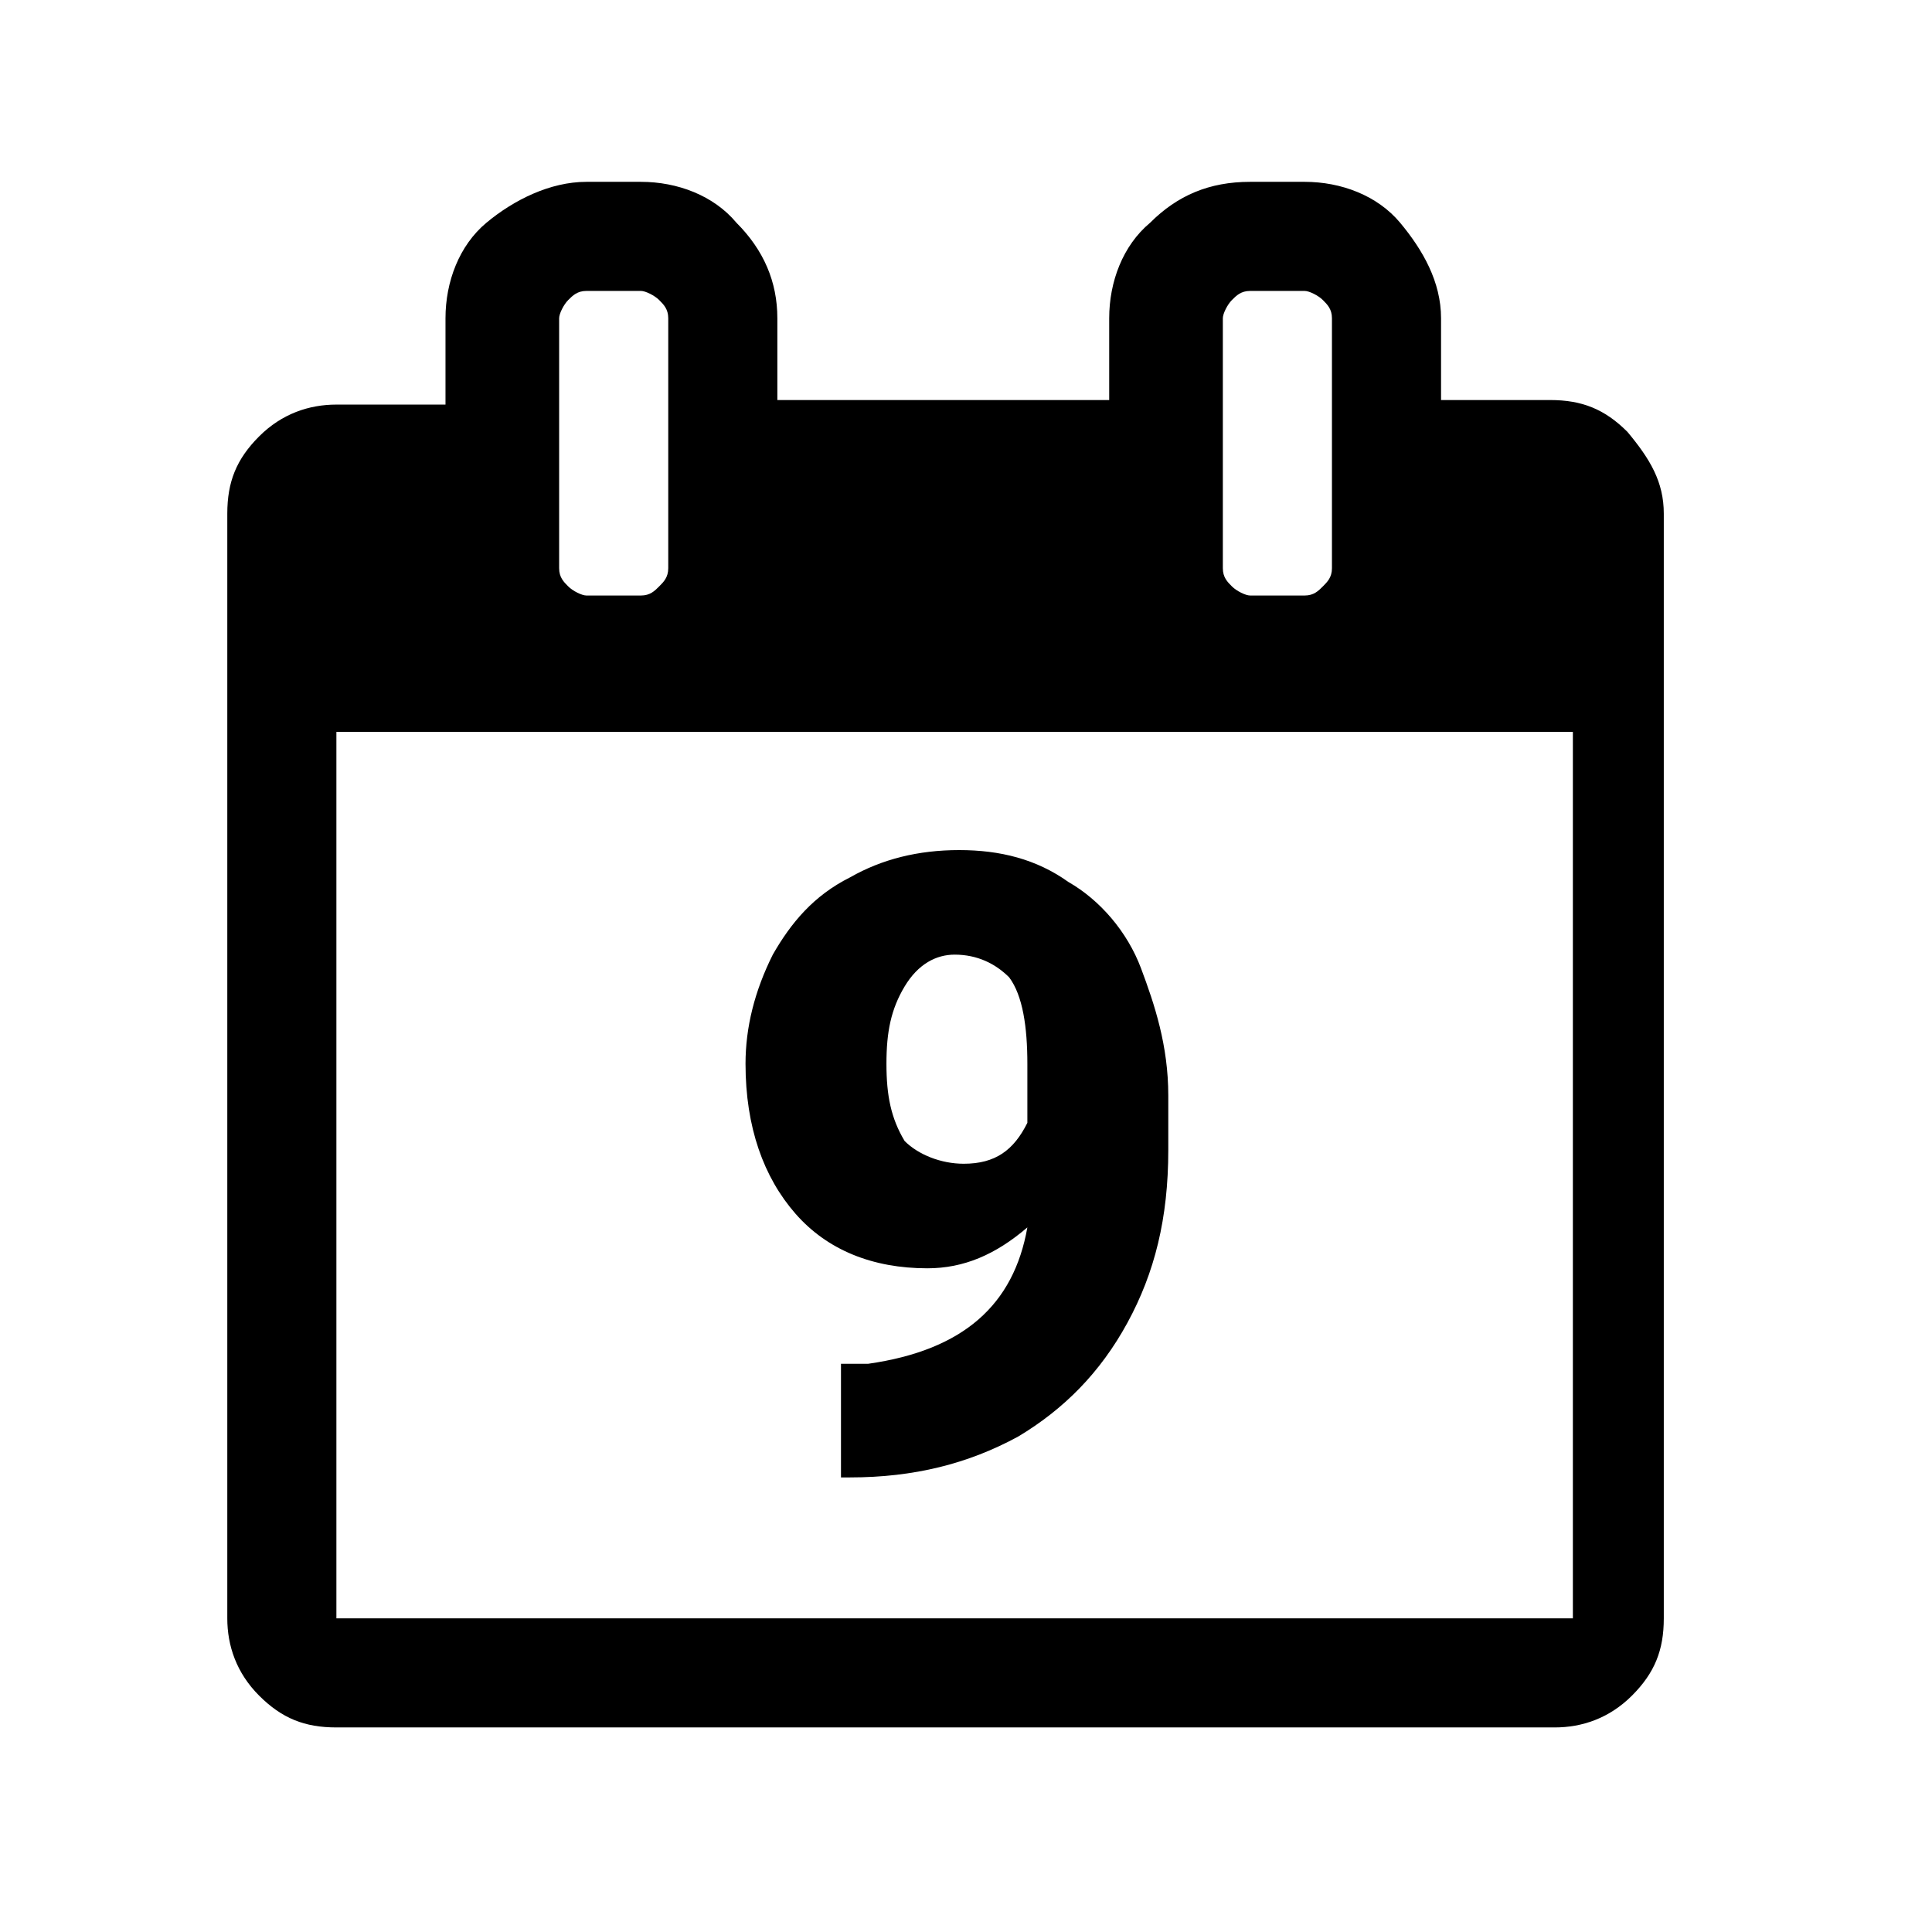 <?xml version="1.0" encoding="utf-8"?>
<!-- Generator: Adobe Illustrator 21.1.0, SVG Export Plug-In . SVG Version: 6.00 Build 0)  -->
<svg version="1.1" id="Ebene_1" xmlns="http://www.w3.org/2000/svg" xmlns:xlink="http://www.w3.org/1999/xlink" x="0px" y="0px"
	 viewBox="0 0 42.5 42.5" style="enable-background:new 0 0 42.5 42.5;" xml:space="preserve">
<path d="M7.4,35.6h27.2V16.1H7.4V35.6z M14.7,12.5V7c0-0.2-0.1-0.3-0.2-0.4s-0.3-0.2-0.4-0.2h-1.2c-0.2,0-0.3,0.1-0.4,0.2
	c-0.1,0.1-0.2,0.3-0.2,0.4v5.5c0,0.2,0.1,0.3,0.2,0.4c0.1,0.1,0.3,0.2,0.4,0.2h1.2c0.2,0,0.3-0.1,0.4-0.2S14.7,12.7,14.7,12.5z
	 M29.3,12.5V7c0-0.2-0.1-0.3-0.2-0.4s-0.3-0.2-0.4-0.2h-1.2c-0.2,0-0.3,0.1-0.4,0.2S26.9,6.9,26.9,7v5.5c0,0.2,0.1,0.3,0.2,0.4
	s0.3,0.2,0.4,0.2h1.2c0.2,0,0.3-0.1,0.4-0.2S29.3,12.7,29.3,12.5z M36.6,11.3v24.3c0,0.7-0.2,1.2-0.7,1.7c-0.5,0.5-1.1,0.7-1.7,0.7
	H7.4c-0.7,0-1.2-0.2-1.7-0.7C5.2,36.8,5,36.2,5,35.6V11.3c0-0.7,0.2-1.2,0.7-1.7s1.1-0.7,1.7-0.7h2.4V7c0-0.8,0.3-1.6,0.9-2.1
	S12.1,4,12.9,4h1.2c0.8,0,1.6,0.3,2.1,0.9c0.6,0.6,0.9,1.3,0.9,2.1v1.8h7.3V7c0-0.8,0.3-1.6,0.9-2.1C25.9,4.3,26.6,4,27.5,4h1.2
	c0.8,0,1.6,0.3,2.1,0.9s0.9,1.3,0.9,2.1v1.8h2.4c0.7,0,1.2,0.2,1.7,0.7C36.3,10.1,36.6,10.6,36.6,11.3z M22.6,27
	c-0.7,0.6-1.4,0.9-2.2,0.9c-1.2,0-2.2-0.4-2.9-1.2c-0.7-0.8-1.1-1.9-1.1-3.3c0-0.8,0.2-1.6,0.6-2.4c0.4-0.7,0.9-1.3,1.7-1.7
	c0.7-0.4,1.5-0.6,2.4-0.6c0.9,0,1.7,0.2,2.4,0.7c0.7,0.4,1.3,1.1,1.6,1.9s0.6,1.7,0.6,2.8v1.2c0,1.5-0.3,2.7-0.9,3.8
	c-0.6,1.1-1.4,1.9-2.4,2.5c-1.1,0.6-2.3,0.9-3.7,0.9h-0.2v-2.5l0.6,0C21.2,29.7,22.3,28.7,22.6,27z M21.2,25.6
	c0.7,0,1.1-0.3,1.4-0.9v-1.3c0-0.8-0.1-1.5-0.4-1.9C21.9,21.2,21.5,21,21,21c-0.4,0-0.8,0.2-1.1,0.7c-0.3,0.5-0.4,1-0.4,1.7
	c0,0.7,0.1,1.2,0.4,1.7C20.2,25.4,20.7,25.6,21.2,25.6z"/>
</svg>
